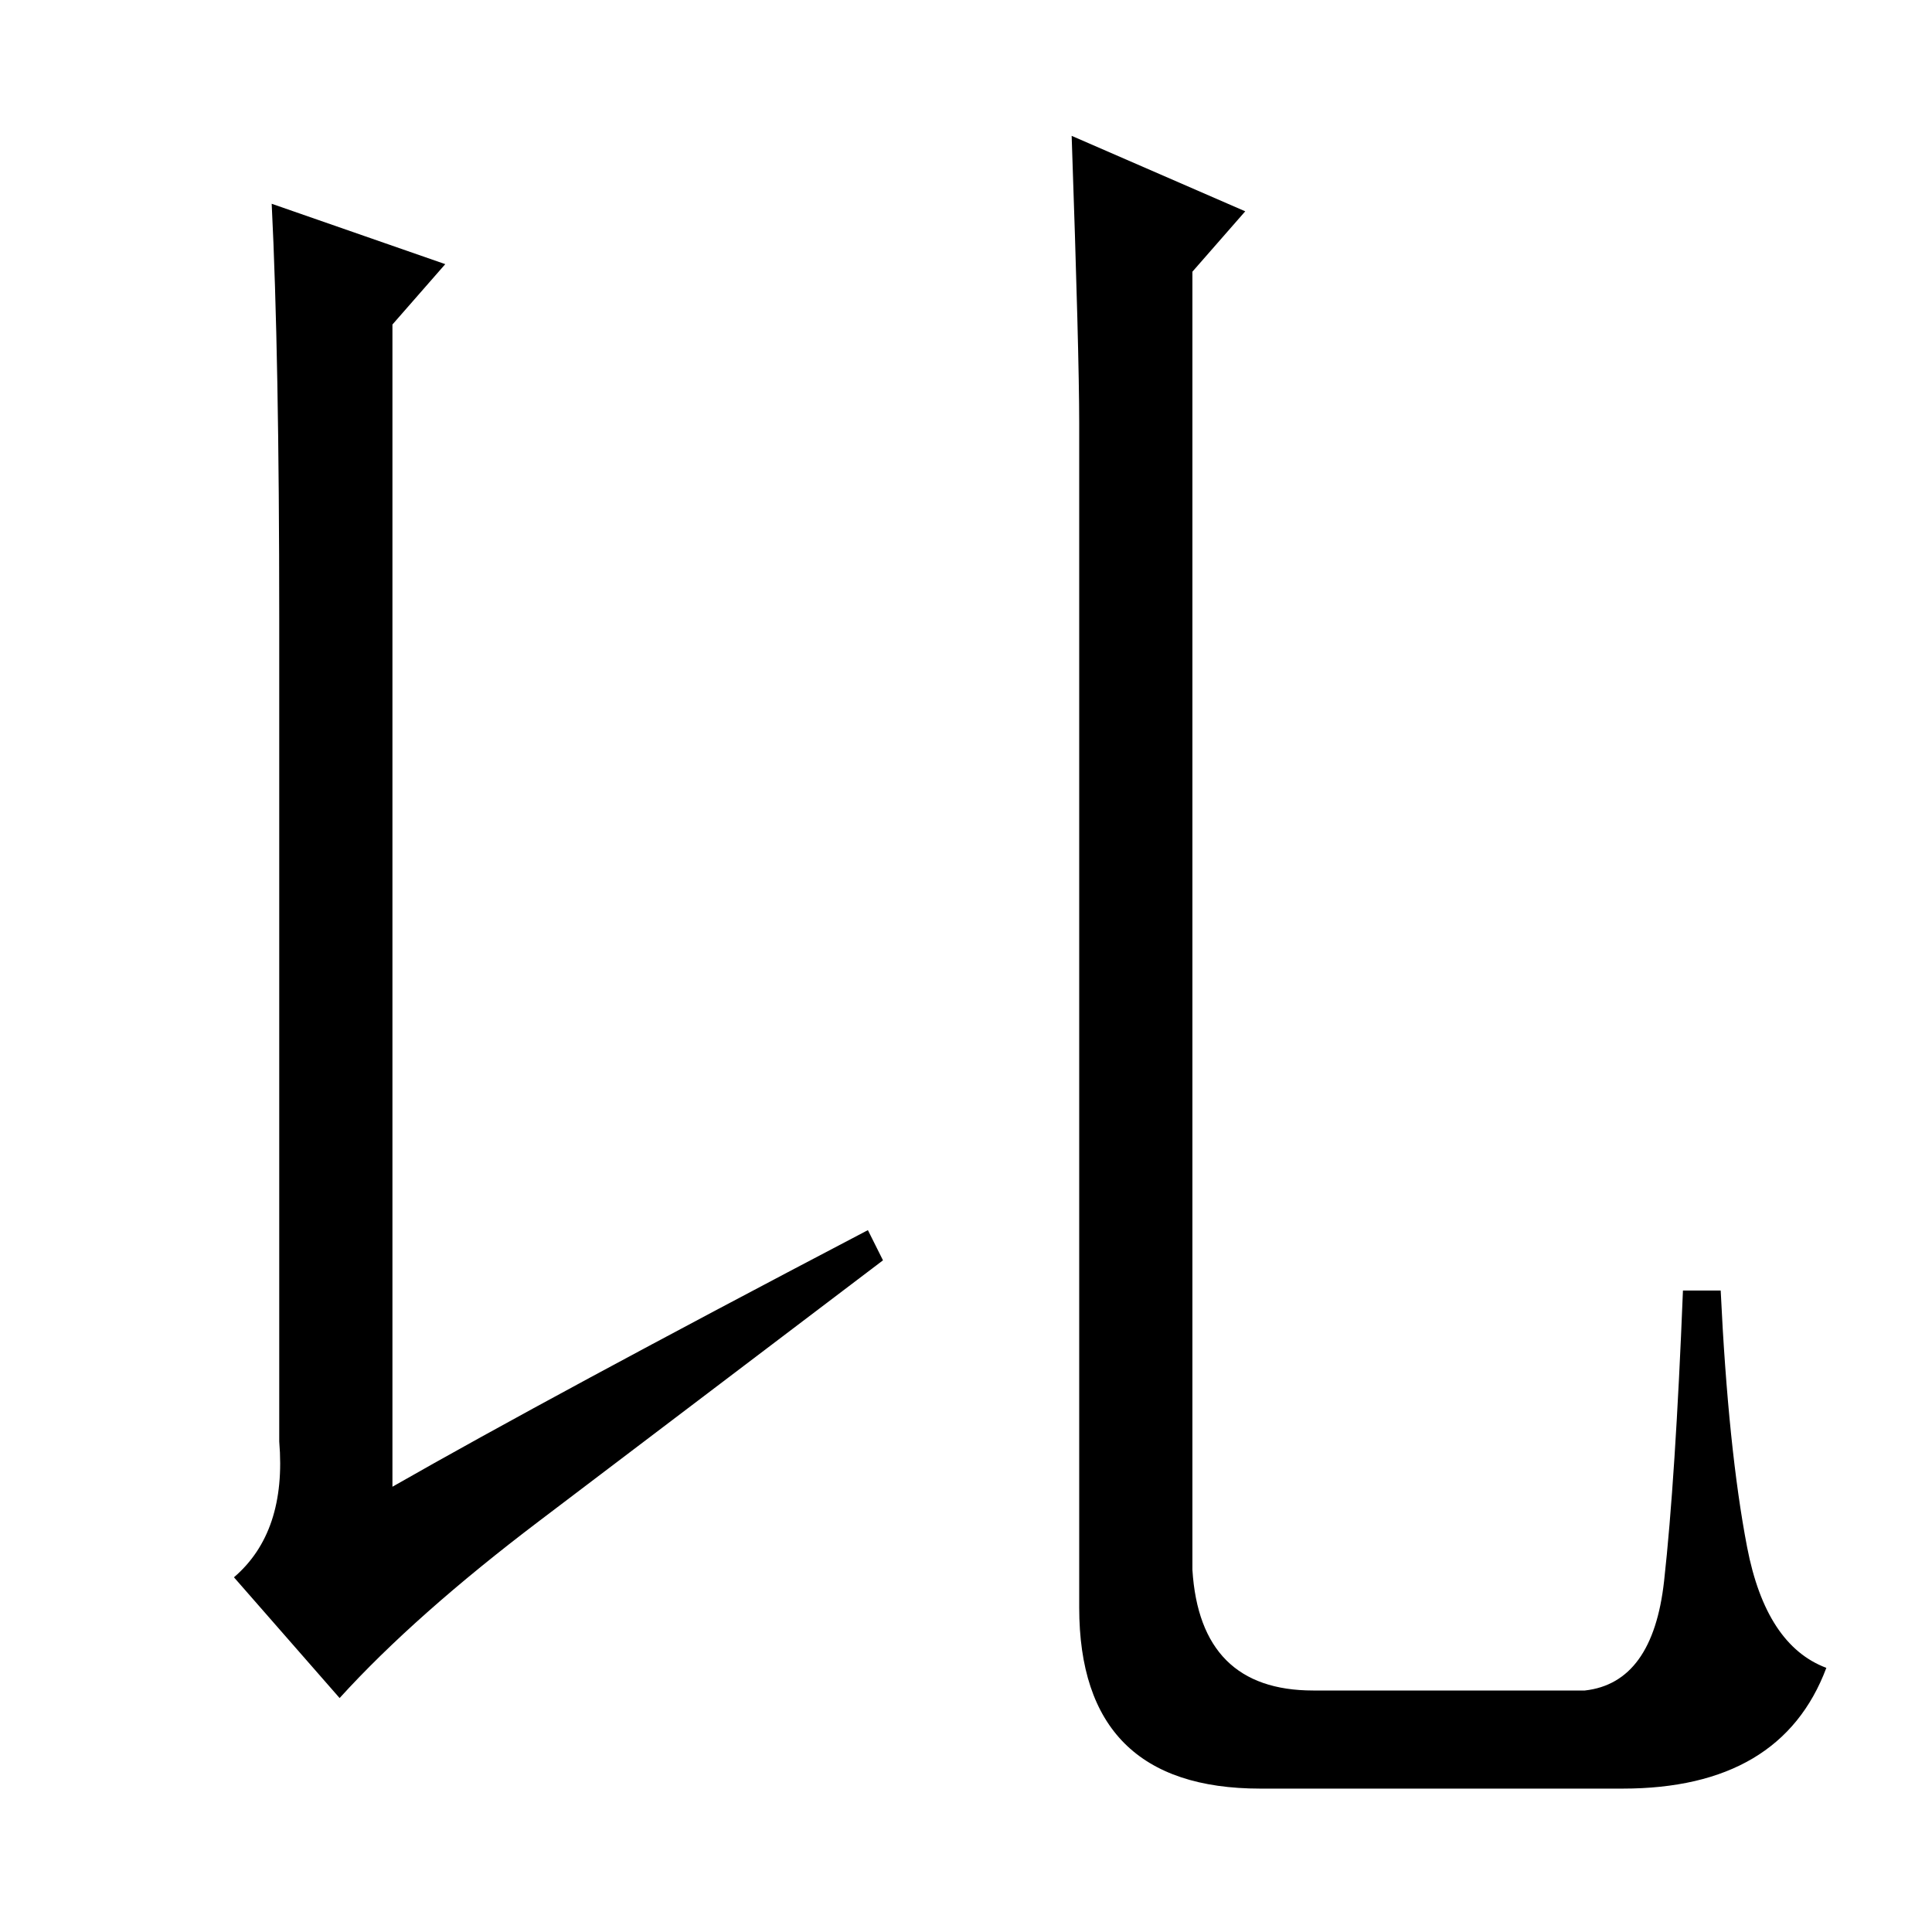 <?xml version="1.0" standalone="no"?>
<!DOCTYPE svg PUBLIC "-//W3C//DTD SVG 1.1//EN" "http://www.w3.org/Graphics/SVG/1.1/DTD/svg11.dtd" >
<svg xmlns="http://www.w3.org/2000/svg" xmlns:xlink="http://www.w3.org/1999/xlink" version="1.1" viewBox="0 -36 256 256">
  <g transform="matrix(1 0 0 -1 0 220)">
   <path fill="currentColor"
d="M158 48q1 -16 16 -16h36q9 1 10.5 14.5t2.5 38.5h5q1 -21 3.5 -34t10.5 -16q-6 -16 -27 -16h-48q-24 0 -24 24v157q0 9 -1 38l23 -10l-7 -8v-172zM115 93l2 -4q-29 -22 -45.5 -34.5t-26.5 -23.5l-14 16q7 6 6 18v109q0 35 -1 55l23 -8l-7 -8v-154q21 12 63 34z" />
  </g>

</svg>
